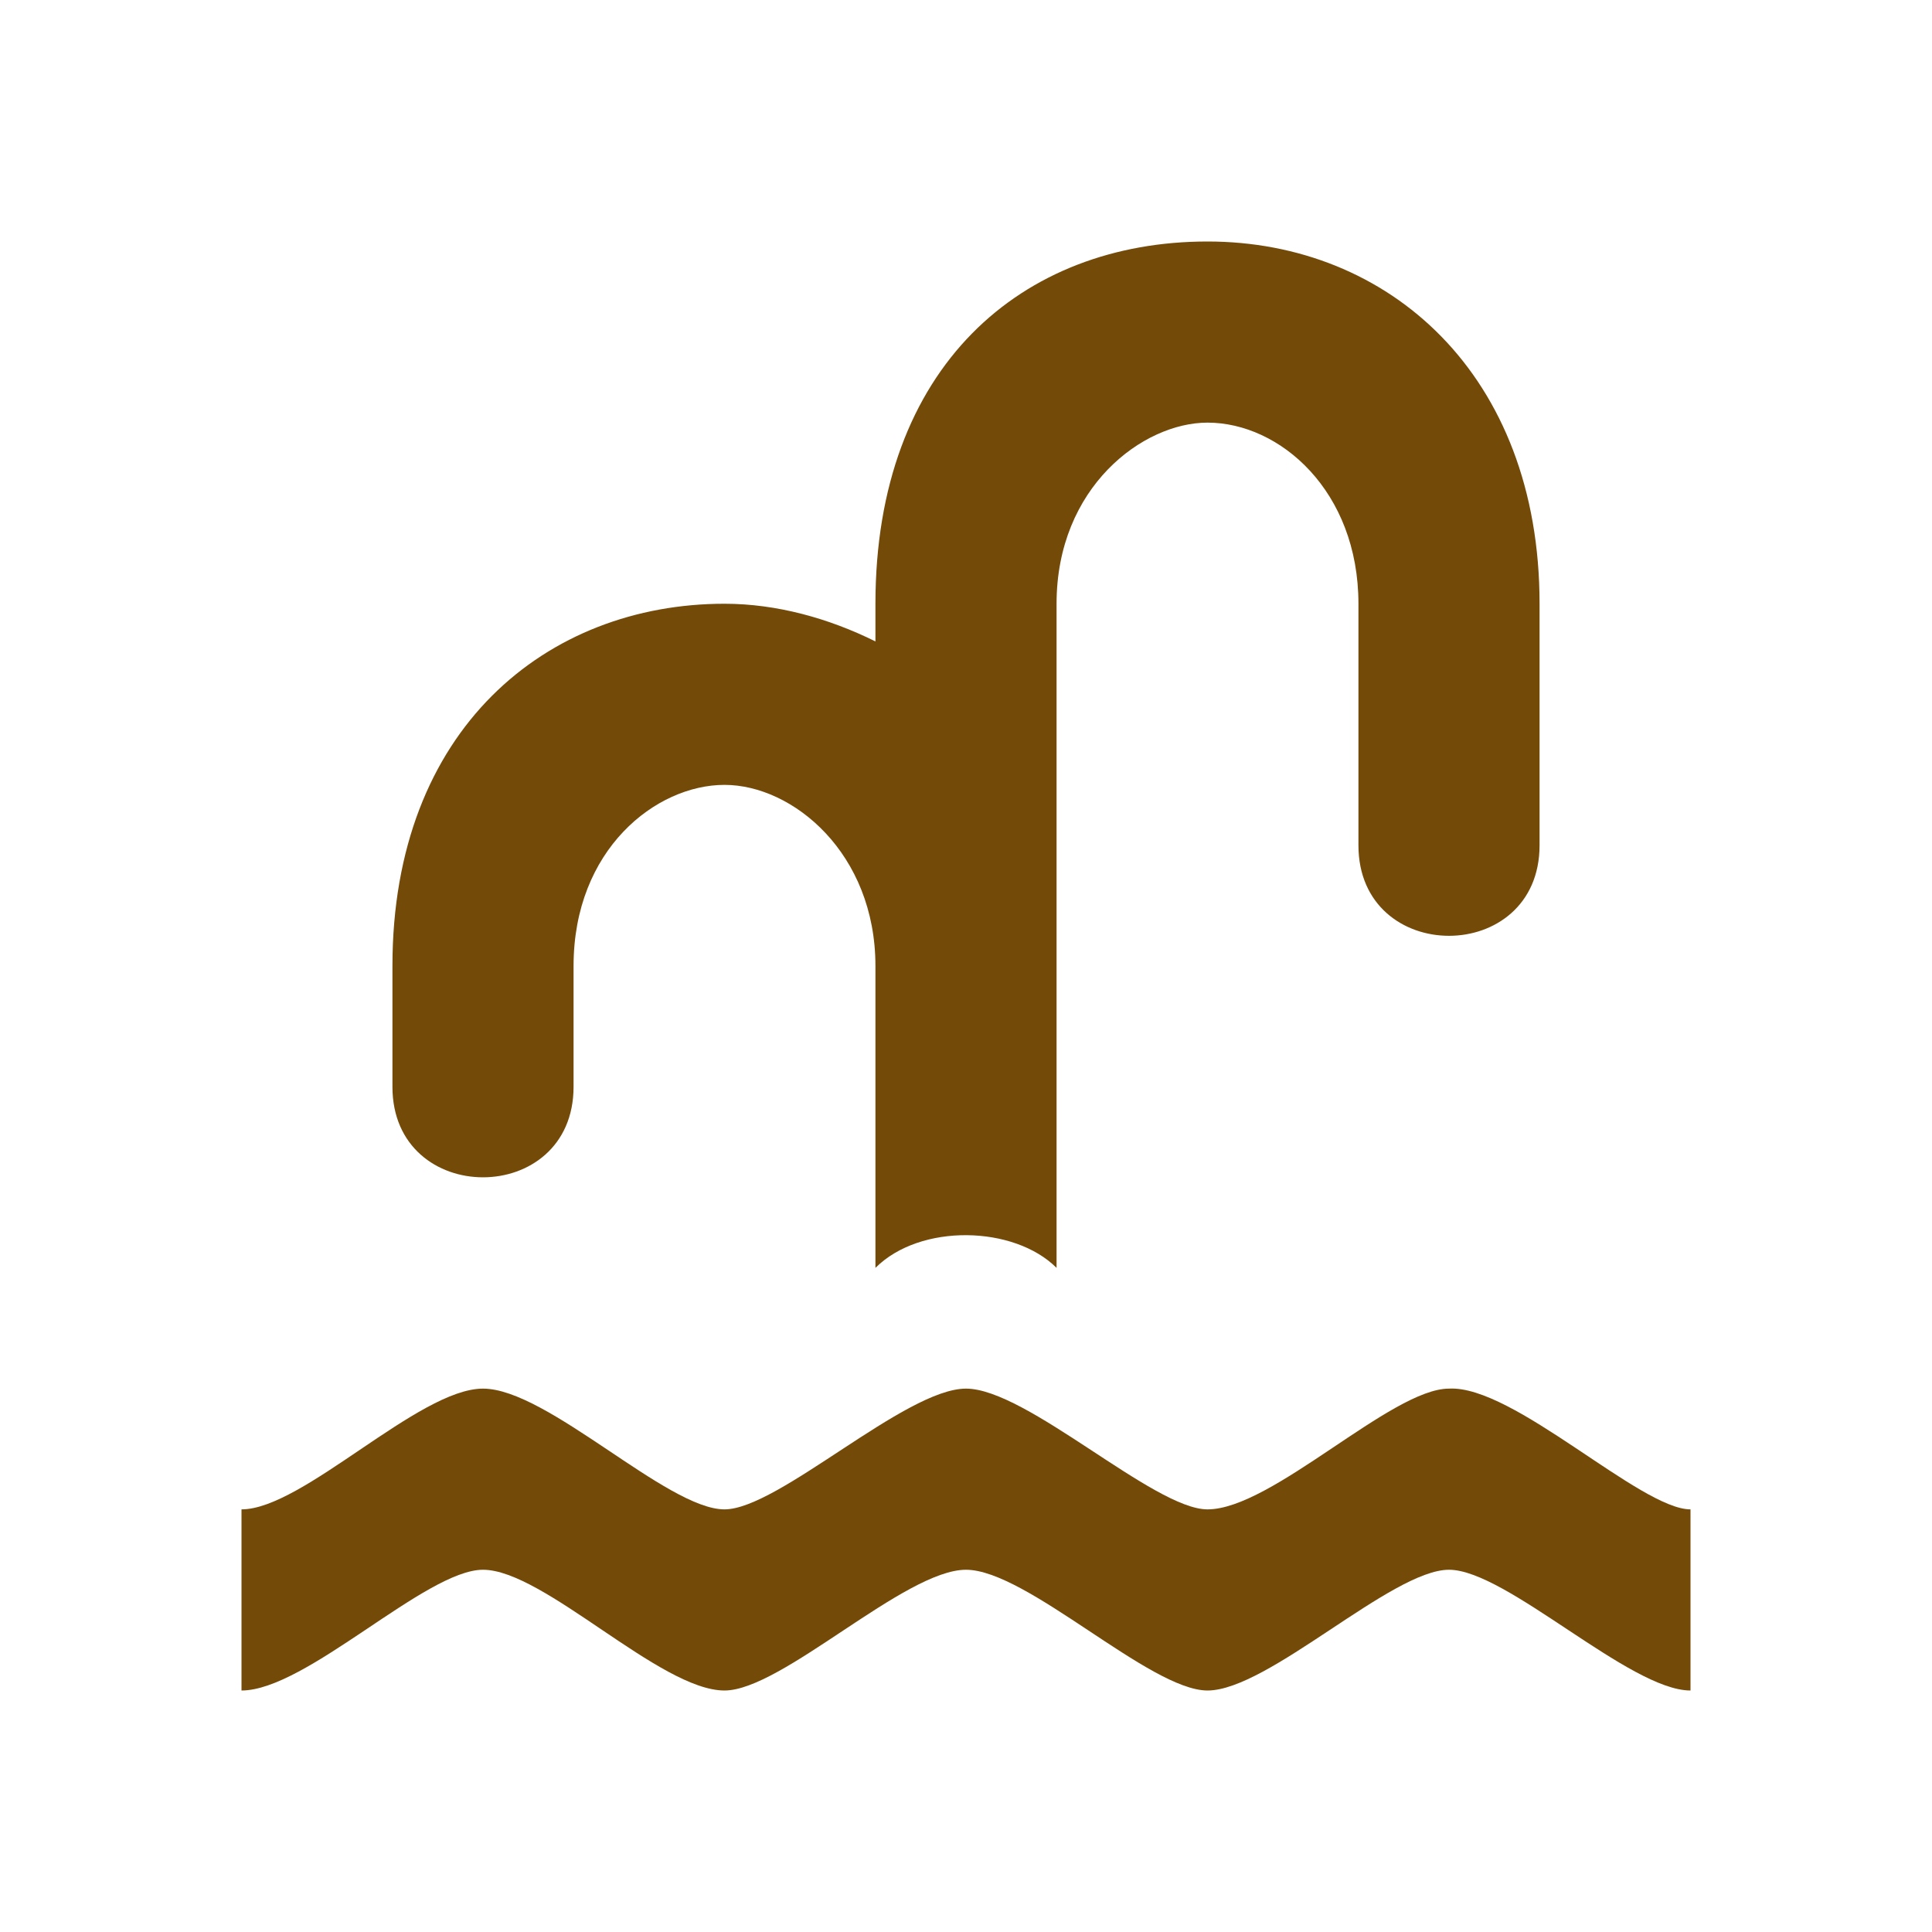 <?xml version='1.0' encoding='utf-8'?>
<svg xmlns:dc="http://purl.org/dc/elements/1.1/" xmlns:cc="http://creativecommons.org/ns#" xmlns:rdf="http://www.w3.org/1999/02/22-rdf-syntax-ns#" xmlns="http://www.w3.org/2000/svg" version="1.1" width="100%" height="100%" viewBox="0 0 16 16" id="svg2">
  <defs id="defs6"/>
  <rect width="16" height="16" x="0" y="0" id="canvas" style="fill:none;stroke:none;visibility:hidden"/>
  <path d="M 9,1 C 7.466,1 6.25,2.032 6.25,4 l 0,0.312 C 5.865,4.121 5.433,4 5,4 3.533,4 2.25,5.032 2.25,7 l 0,1 c 0,1 1.5,1 1.5,0 l 0,-1 C 3.75,6.034 4.433,5.5 5,5.5 5.567,5.5 6.25,6.067 6.25,7 l 0,2.5 c 0.371,-0.371 1.149,-0.351 1.5,0 l 0,-2.5 0,-3 C 7.75,3.034 8.466,2.5 9,2.5 c 0.6,0 1.25,0.567 1.25,1.5 l 0,2 c 0,1 1.5,1 1.5,0 l 0,-2 C 11.75,2.101 10.5,1 9,1 z m -6,9.5 c -0.534,0 -1.492,1 -2,1 L 1,13 c 0.537,0 1.525,-1 2,-1 0.504,0 1.466,1 2,1 0.476,0 1.492,-1 2,-1 0.504,0 1.522,1 2,1 0.504,0 1.525,-1 2,-1 0.475,0 1.496,1 2,1 l 0,-1.5 c -0.415,0 -1.466,-1.03 -2,-1 -0.478,0 -1.465,1 -2,1 -0.445,0 -1.496,-1 -2,-1 -0.504,0 -1.554,1 -2,1 -0.476,0 -1.466,-1 -2,-1 z" id="fountain" style="fill:#734a08;fill-opacity:1" transform="translate(1.0,1.0)"/>
</svg>
